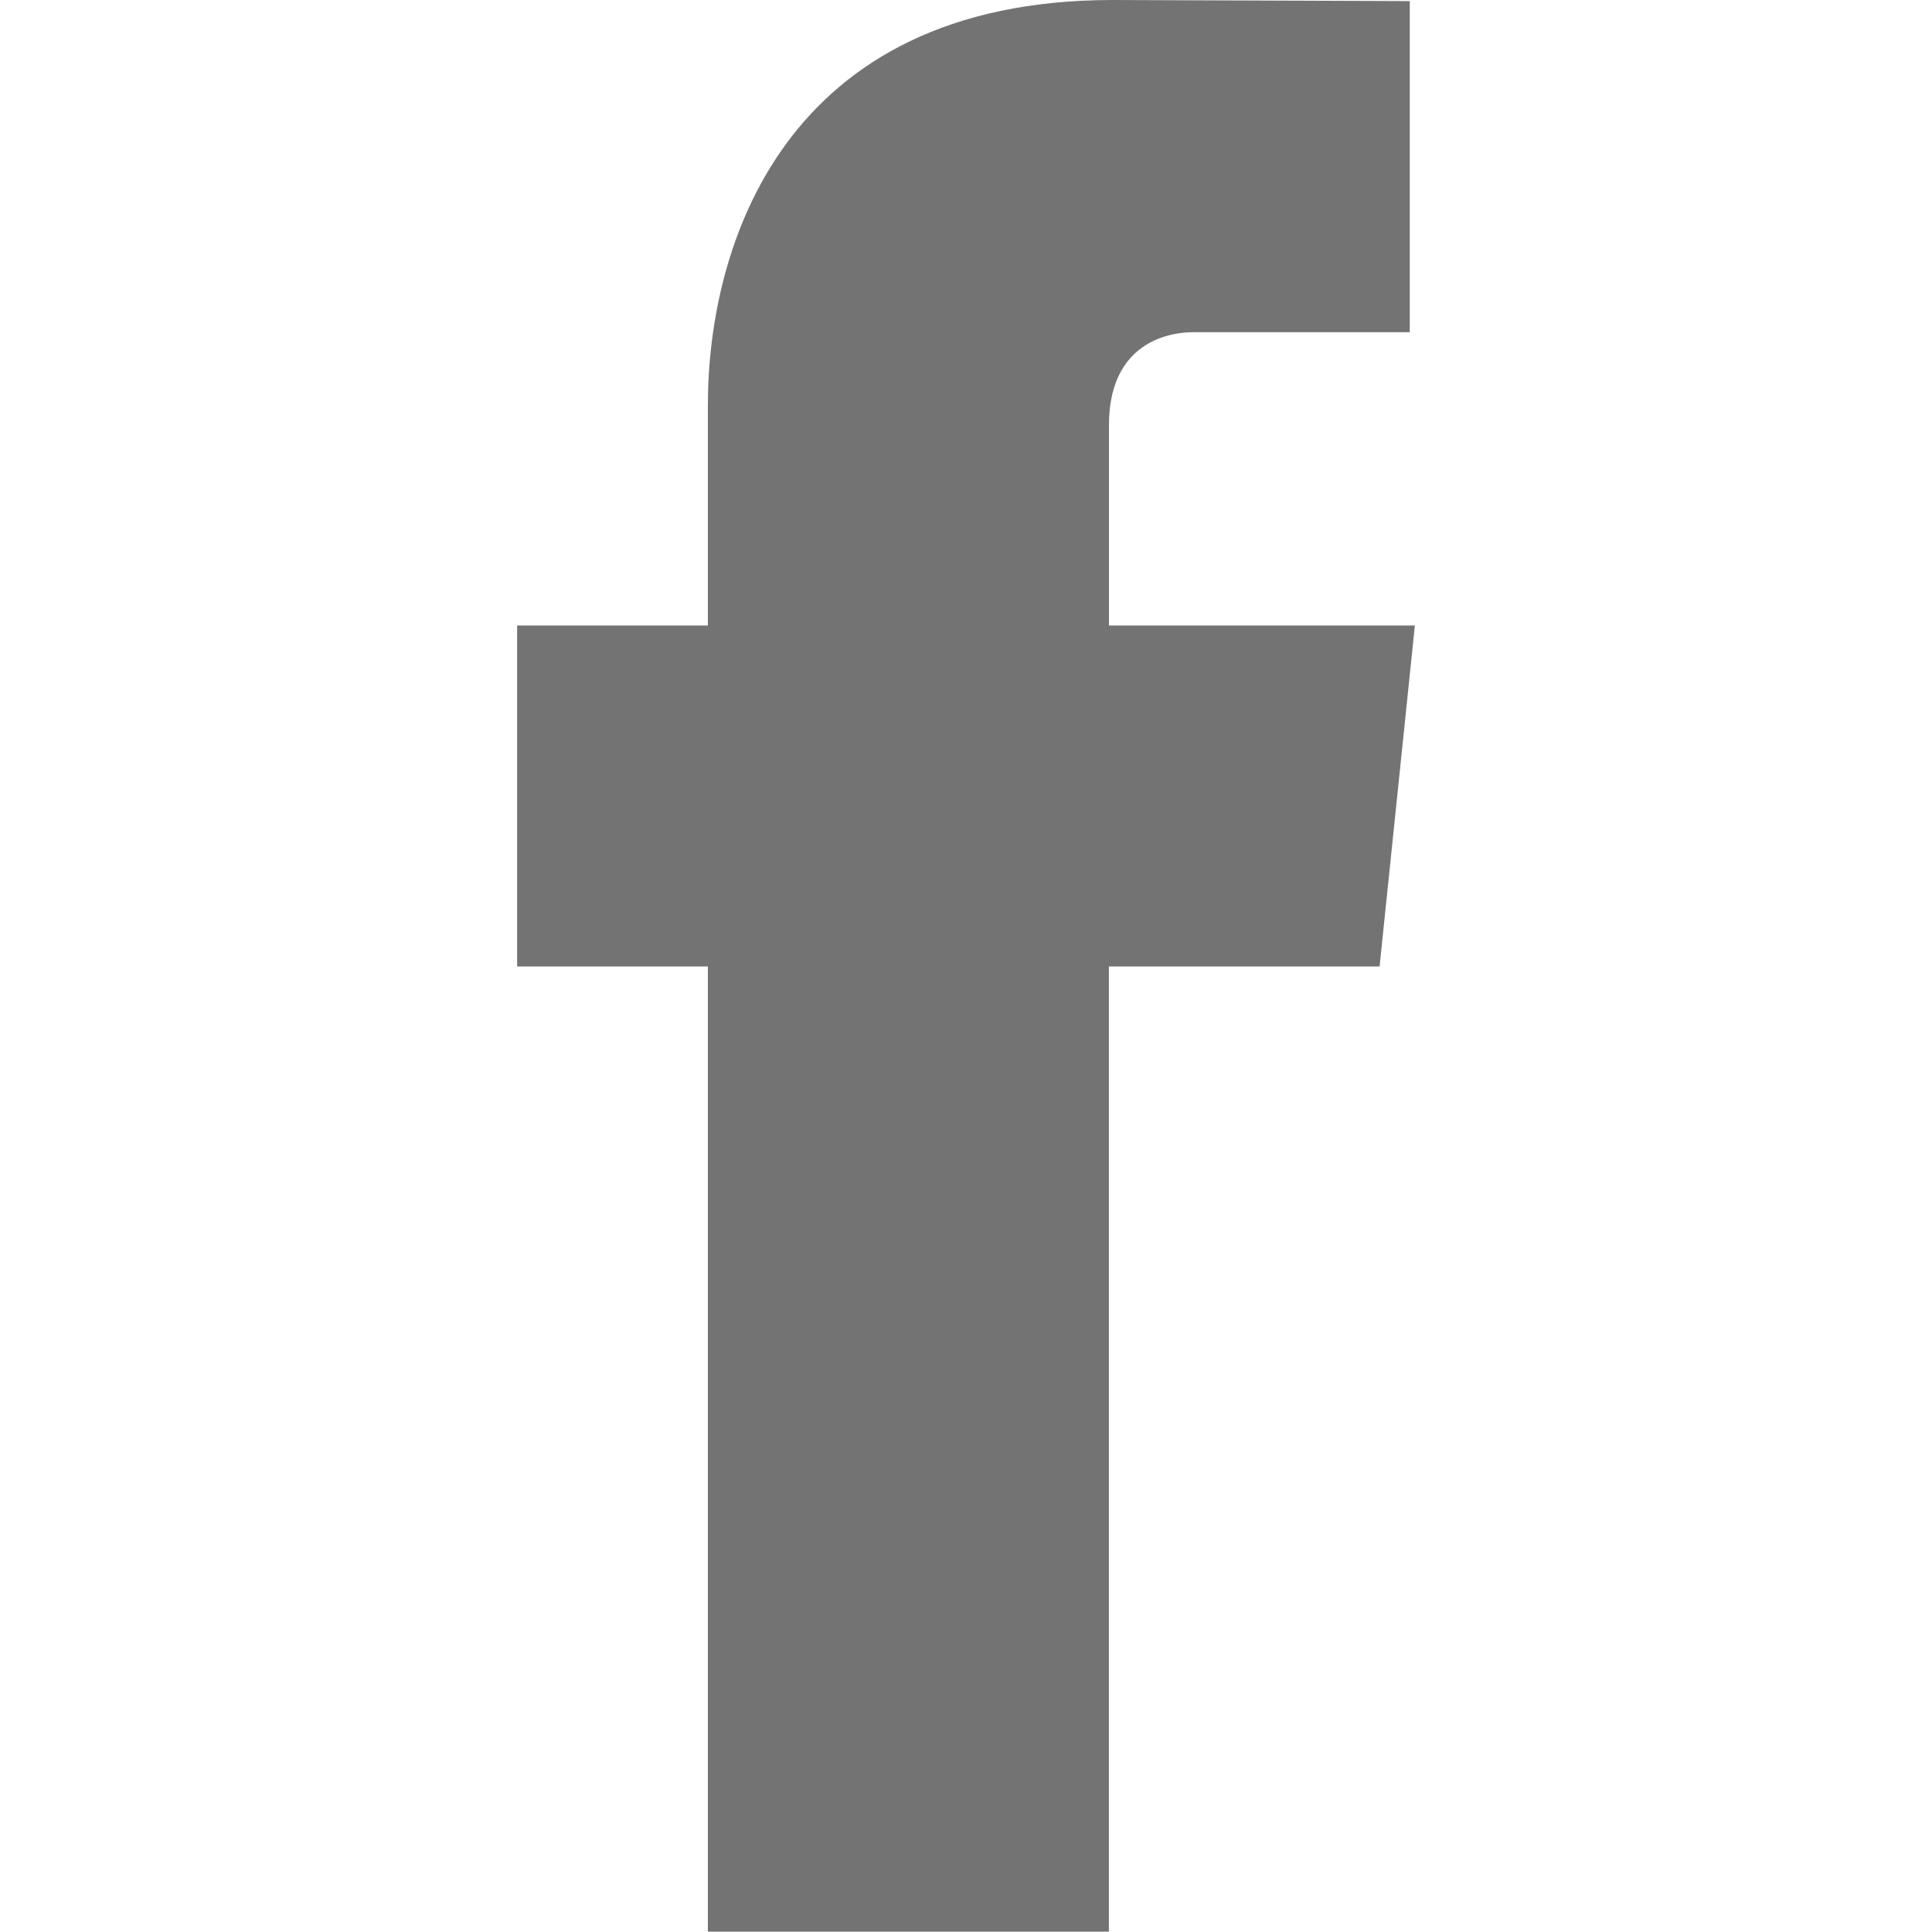 <?xml version="1.0" encoding="utf-8"?>
<!-- Generator: Adobe Illustrator 16.0.0, SVG Export Plug-In . SVG Version: 6.00 Build 0)  -->
<!DOCTYPE svg PUBLIC "-//W3C//DTD SVG 1.1//EN" "http://www.w3.org/Graphics/SVG/1.1/DTD/svg11.dtd">
<svg version="1.1" id="Layer_1" xmlns="http://www.w3.org/2000/svg" xmlns:xlink="http://www.w3.org/1999/xlink" x="0px" y="0px"
	 width="30.221px" height="30.215px" viewBox="0 0 30.221 30.215" enable-background="new 0 0 30.221 30.215" xml:space="preserve">
<path fill="#737373" d="M22.132,9.784h-4.785V6.648c0-1.177,0.783-1.452,1.332-1.452s3.373,0,3.373,0V0.017L17.405,0
	c-5.159,0-6.332,3.863-6.332,6.333v3.451H8.089v5.334h2.984c0,6.849,0,15.097,0,15.097h6.273c0,0,0-8.33,0-15.097h4.234
	L22.132,9.784z"/>
</svg>
